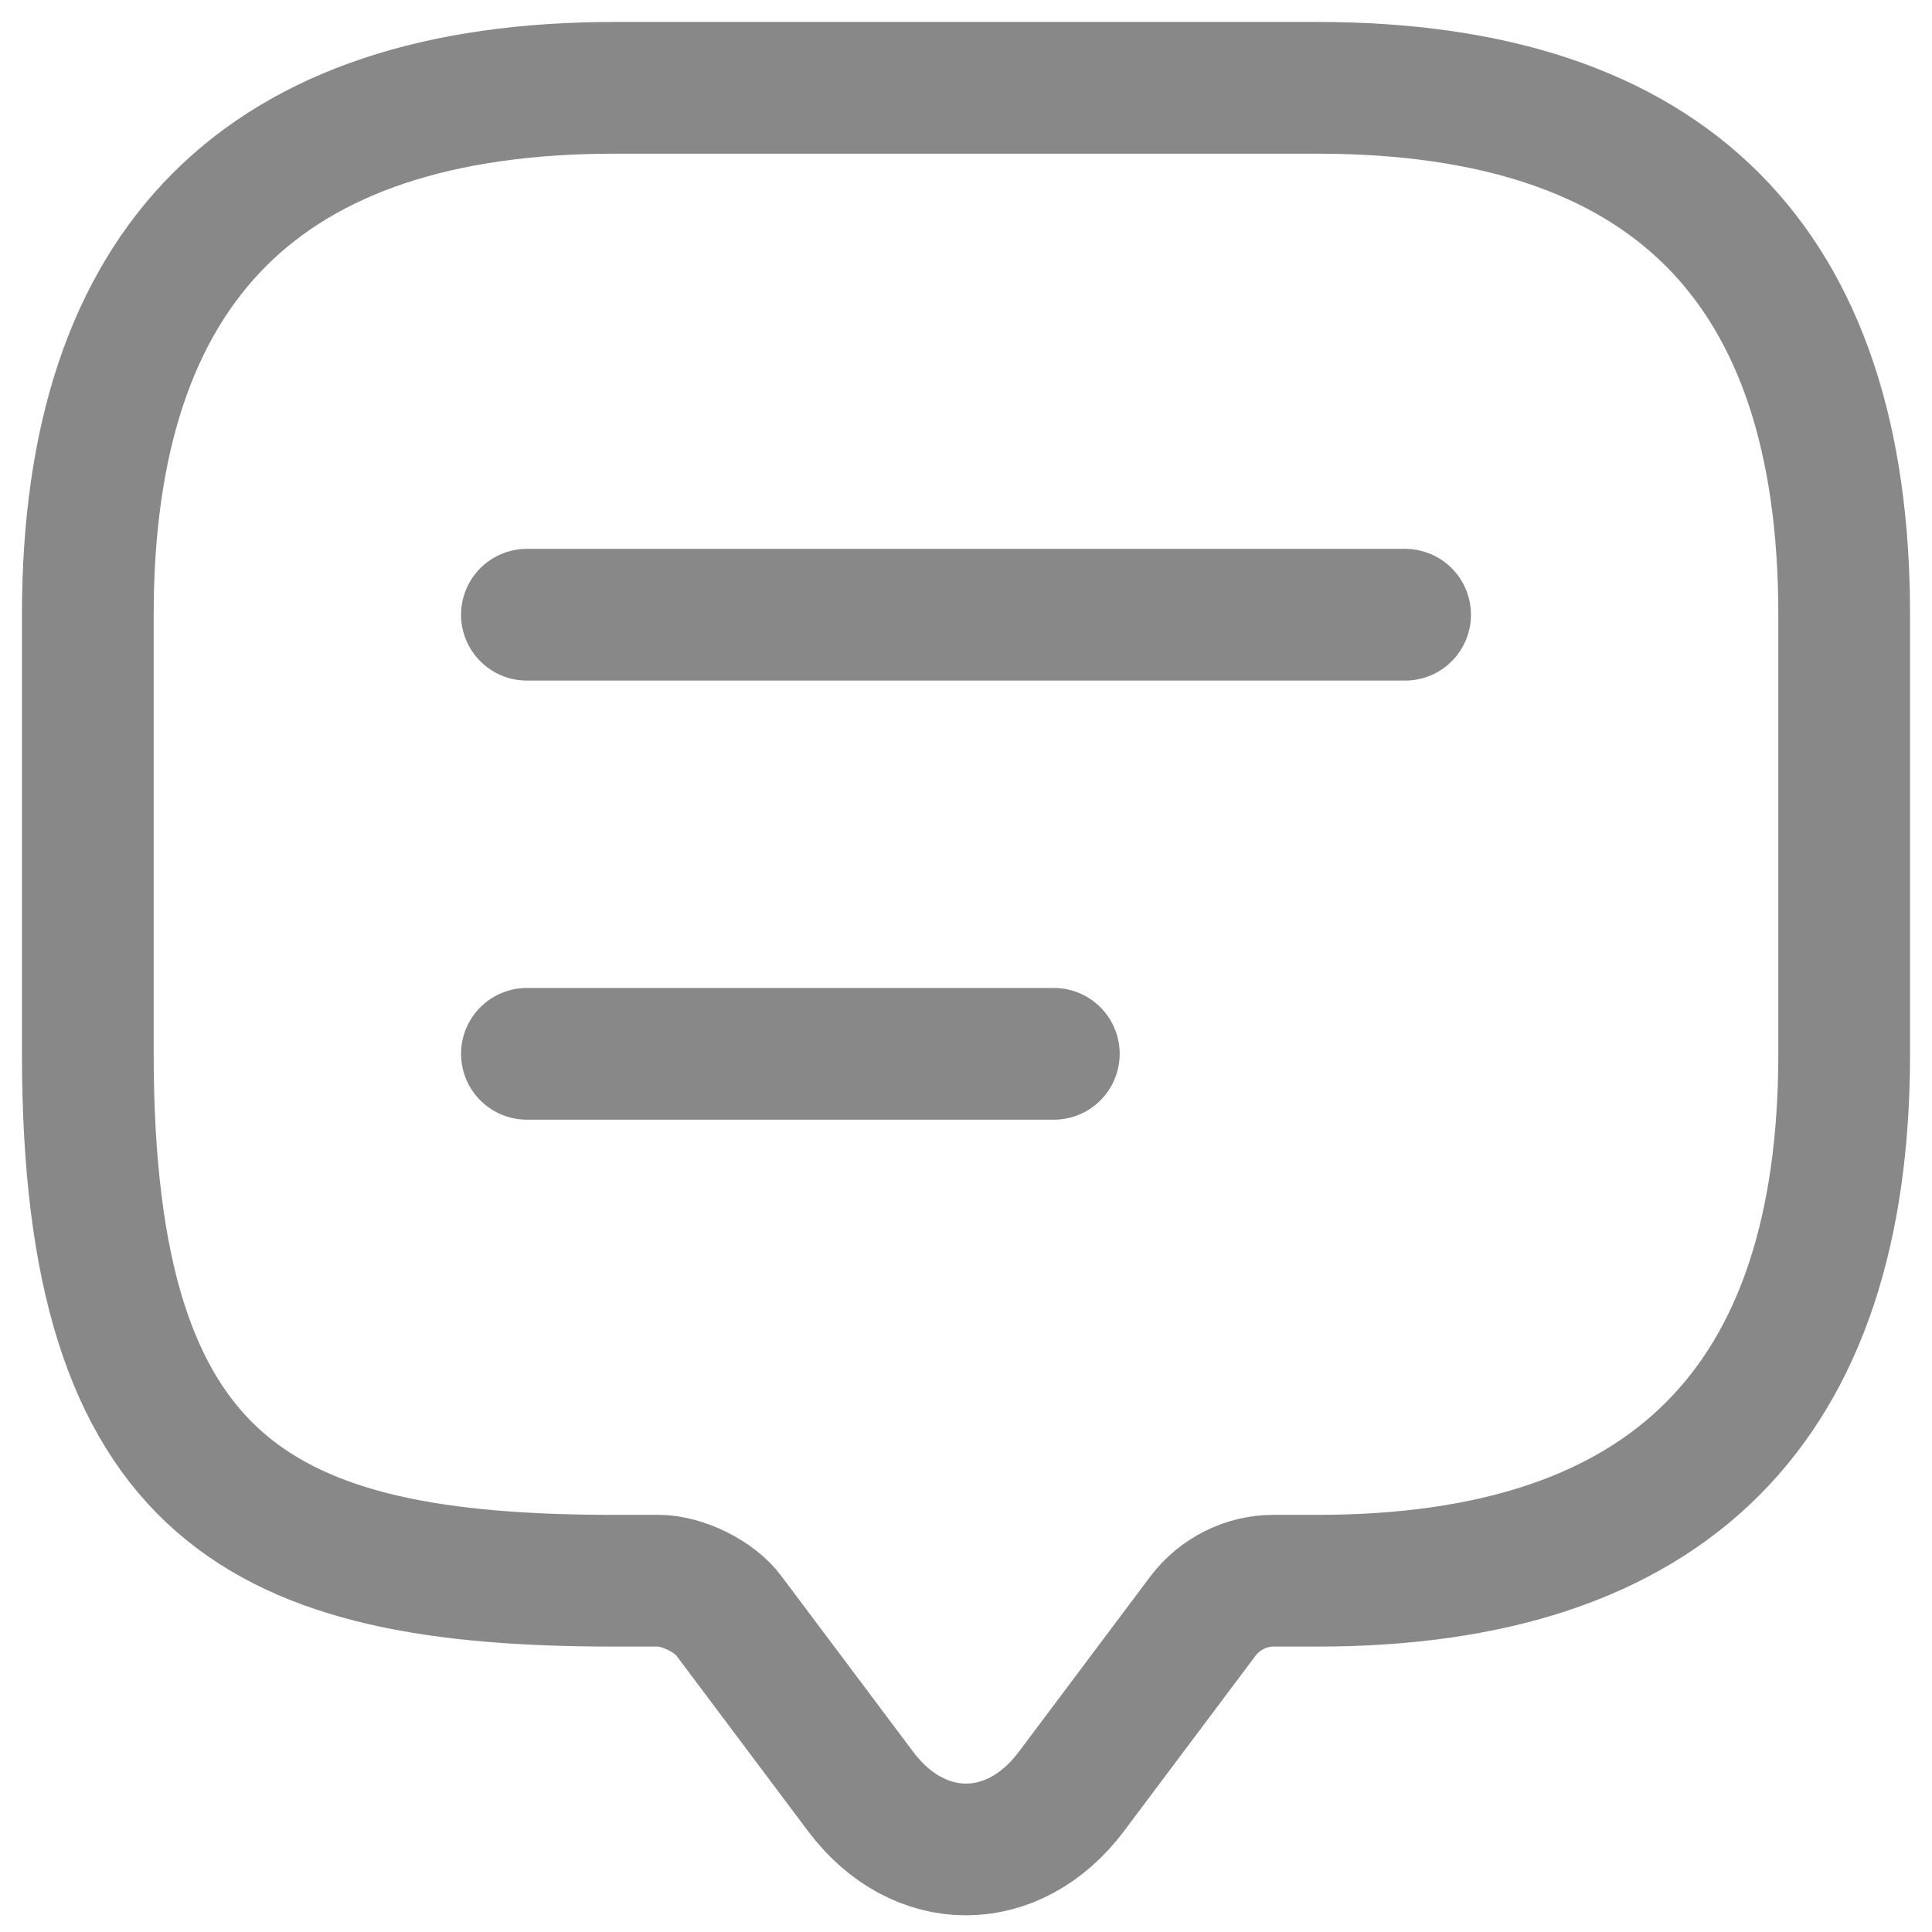 <svg width="22" height="22" viewBox="0 0 22 22" fill="none" xmlns="http://www.w3.org/2000/svg">
<path d="M7.5 18H7C3 18 1 17 1 12V7C1 3 3 1 7 1H15C19 1 21 3 21 7V12C21 16 19 18 15 18H14.5C14.19 18 13.89 18.15 13.7 18.4L12.2 20.4C11.54 21.28 10.46 21.28 9.8 20.4L8.3 18.4C8.14 18.18 7.77 18 7.5 18Z" stroke="#888888" stroke-width="1.5" stroke-miterlimit="10" stroke-linecap="round" stroke-linejoin="round"/>
<path d="M6 7H16" stroke="#888888" stroke-width="1.5" stroke-linecap="round" stroke-linejoin="round"/>
<path d="M6 12H12" stroke="#888888" stroke-width="1.5" stroke-linecap="round" stroke-linejoin="round"/>
</svg>
